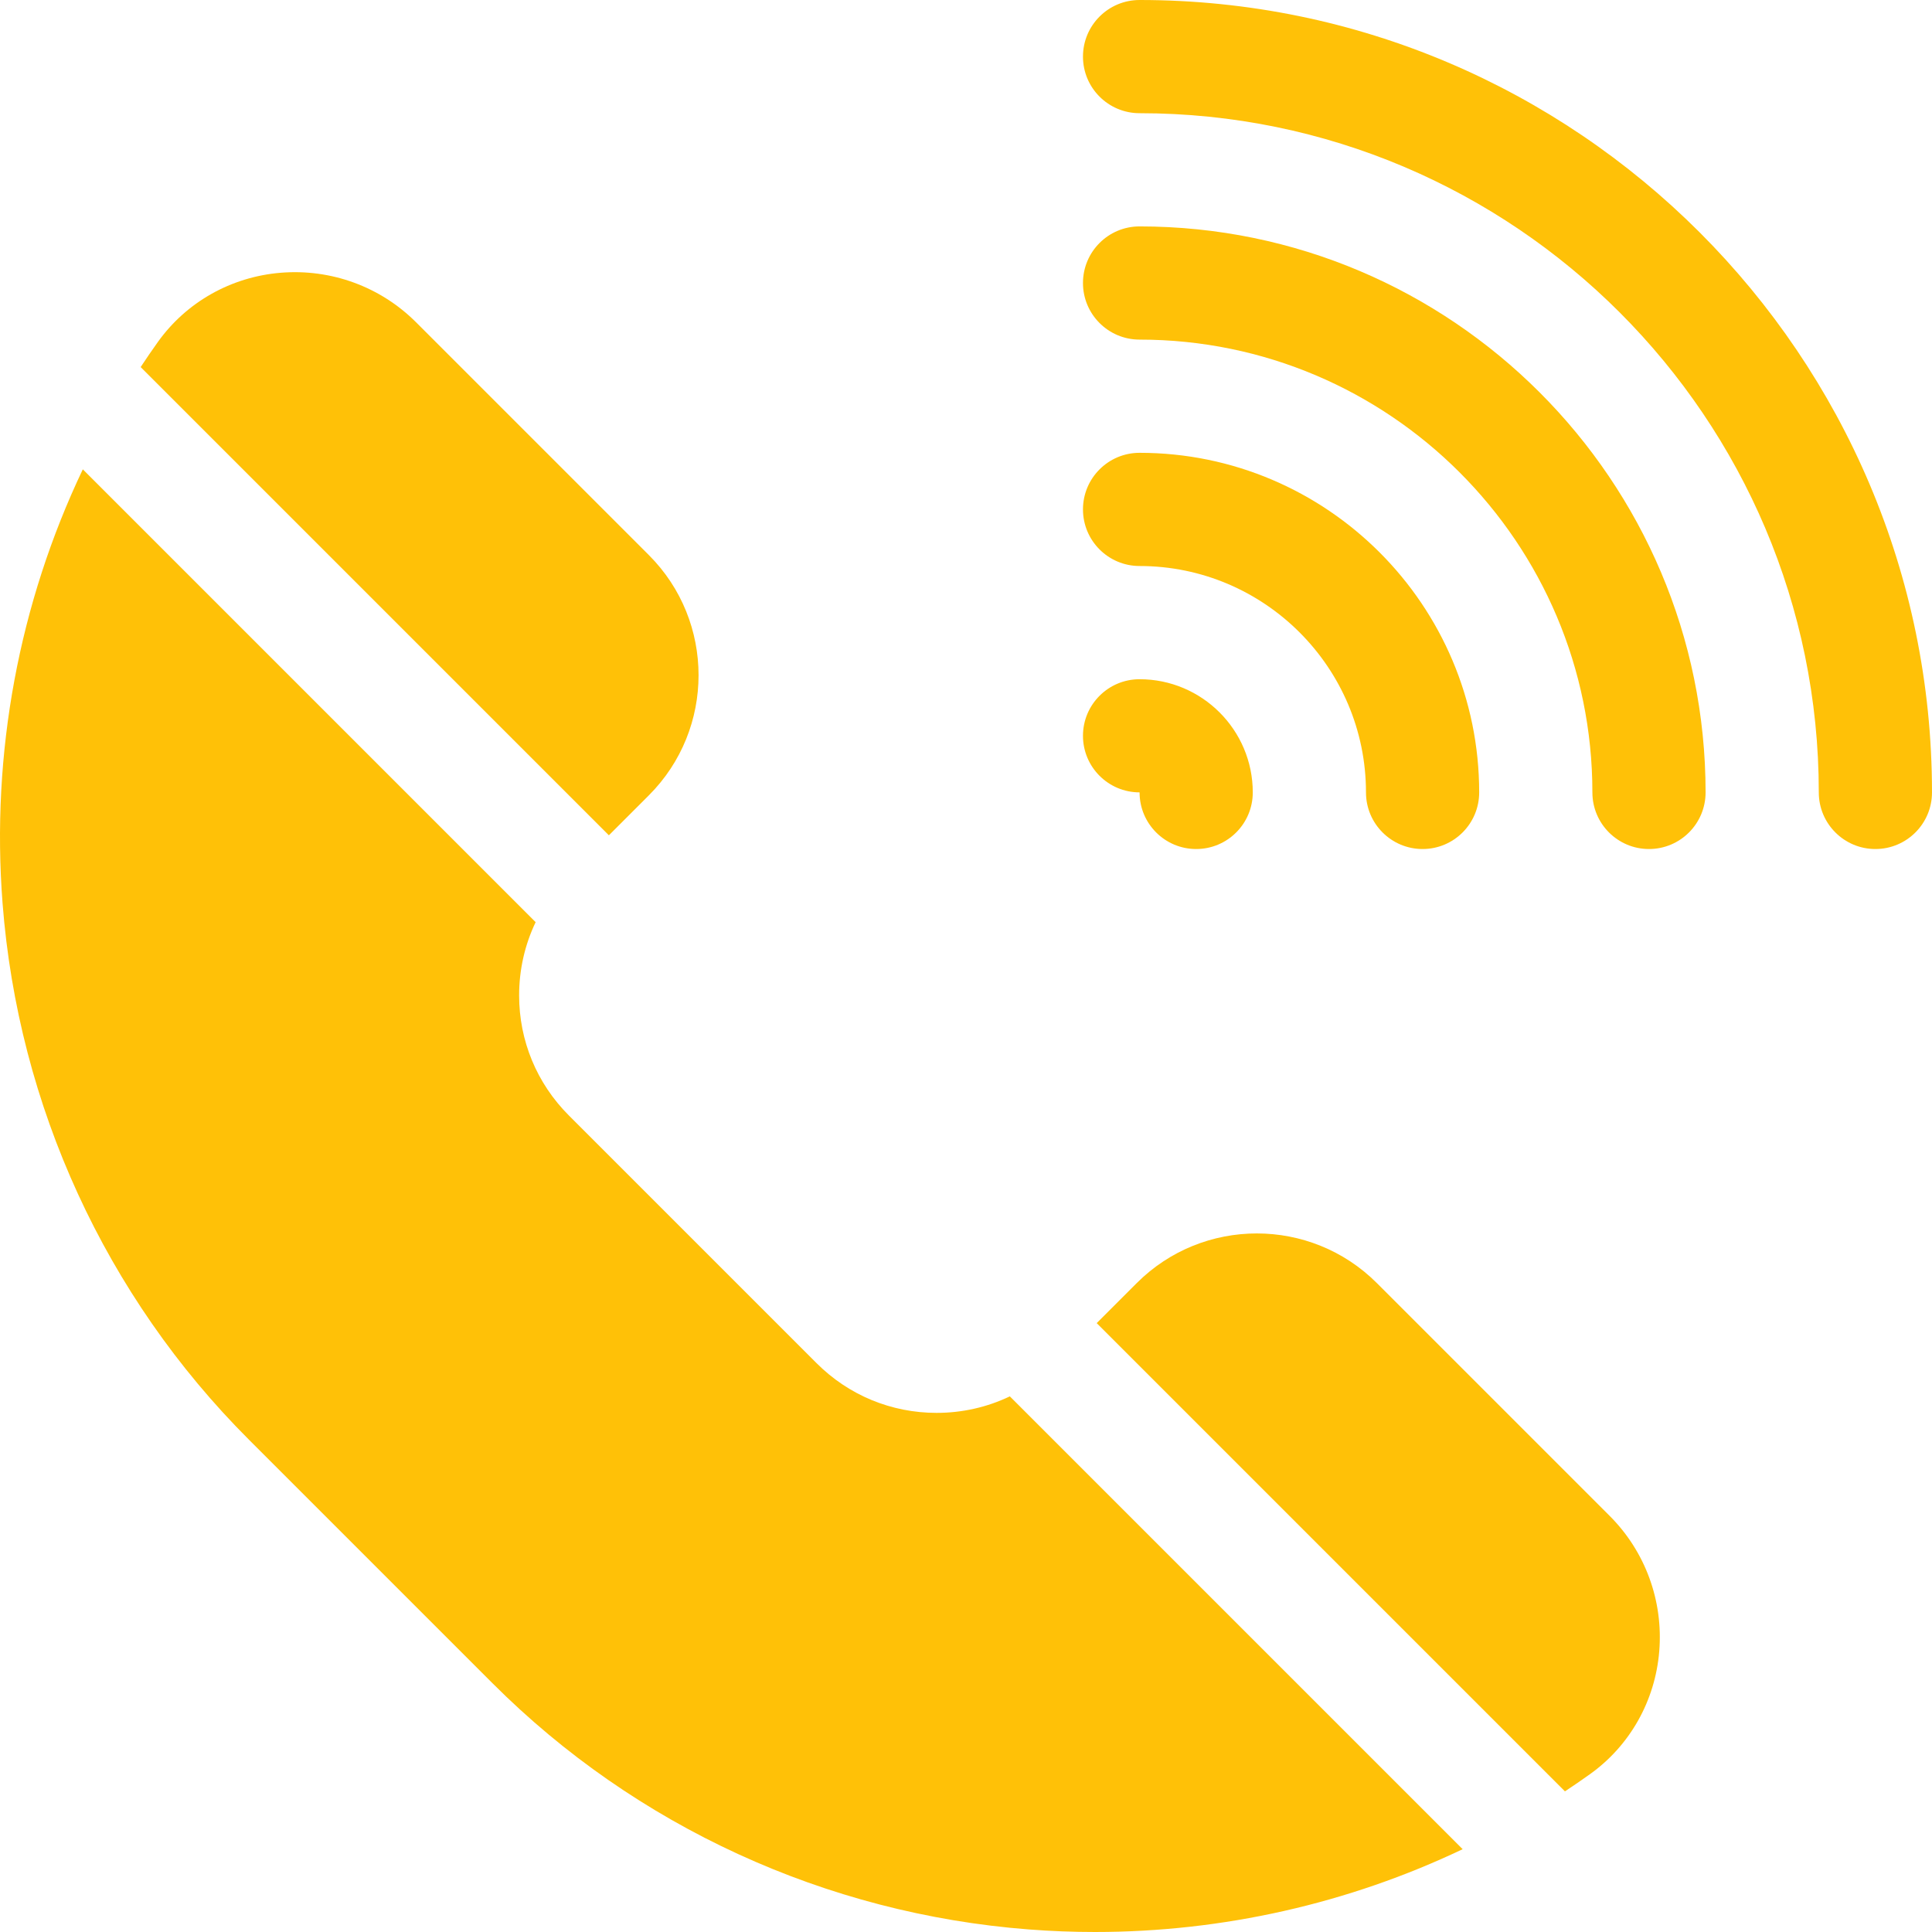 <?xml version="1.0"?>
<svg xmlns="http://www.w3.org/2000/svg" xmlns:xlink="http://www.w3.org/1999/xlink" xmlns:svgjs="http://svgjs.com/svgjs" version="1.1" width="512" height="512" x="0" y="0" viewBox="0 0 511.999 511.999" style="enable-background:new 0 0 512 512" xml:space="preserve"><g><g xmlns="http://www.w3.org/2000/svg"><path d="m171.966 210.754c17.546-17.546 17.546-46.094 0-63.64l-61.707-61.707c-9.439-9.44-22.524-14.223-35.887-13.123-13.108 1.079-24.964 7.761-32.527 18.331-1.57 2.194-3.086 4.42-4.571 6.664l124.083 124.083z" fill="#ffc107" data-original="#000000" style=""/><path d="m426.592 401.74-61.707-61.707c-17.544-17.544-46.094-17.546-63.64 0l-10.609 10.609 124.088 124.088c2.244-1.485 4.466-3.007 6.659-4.576 10.57-7.563 17.252-19.419 18.332-32.527 1.101-13.365-3.683-26.446-13.123-35.887z" fill="#ffc107" data-original="#000000" style=""/><path d="m248.213 374.426c-12.021 0-23.32-4.681-31.82-13.18l-65.64-65.64c-8.499-8.499-13.181-19.8-13.181-31.82 0-6.828 1.515-13.422 4.377-19.404l-120.002-120.003c-16.88 35.443-24.35 75.152-21.268 115.01 4.153 53.71 27.315 104.164 65.221 142.069l64.642 64.641c37.904 37.905 88.359 61.067 142.069 65.221 5.869.454 11.733.679 17.583.679 33.875 0 67.202-7.552 97.426-21.946l-120.004-120.004c-5.981 2.863-12.575 4.377-19.403 4.377z" fill="#ffc107" data-original="#000000" style=""/><path d="m301.999 0c-8.284 0-15 6.716-15 15s6.716 15 15 15c99.252 0 180 80.748 180 180 0 8.284 6.716 15 15 15s15-6.716 15-15c0-115.794-94.206-210-210-210z" fill="#ffc107" data-original="#000000" style=""/><path d="m301.998 209.986s.001.005.001.014c0 8.284 6.716 15 15 15s15-6.716 15-15c0-16.542-13.458-30-30-30-8.284 0-15 6.709-15 14.993s6.715 14.993 14.999 14.993z" fill="#ffc107" data-original="#000000" style=""/><path d="m301.999 150c33.084 0 60 26.916 60 60 0 8.284 6.716 15 15 15s15-6.716 15-15c0-49.626-40.374-90-90-90-8.284 0-15 6.716-15 15s6.716 15 15 15z" fill="#ffc107" data-original="#000000" style=""/><path d="m301.999 60c-8.284 0-15 6.716-15 15s6.716 15 15 15c66.168 0 120 53.832 120 120 0 8.284 6.716 15 15 15s15-6.716 15-15c0-82.71-67.29-150-150-150z" fill="#ffc107" data-original="#000000" style=""/></g></g></svg>
